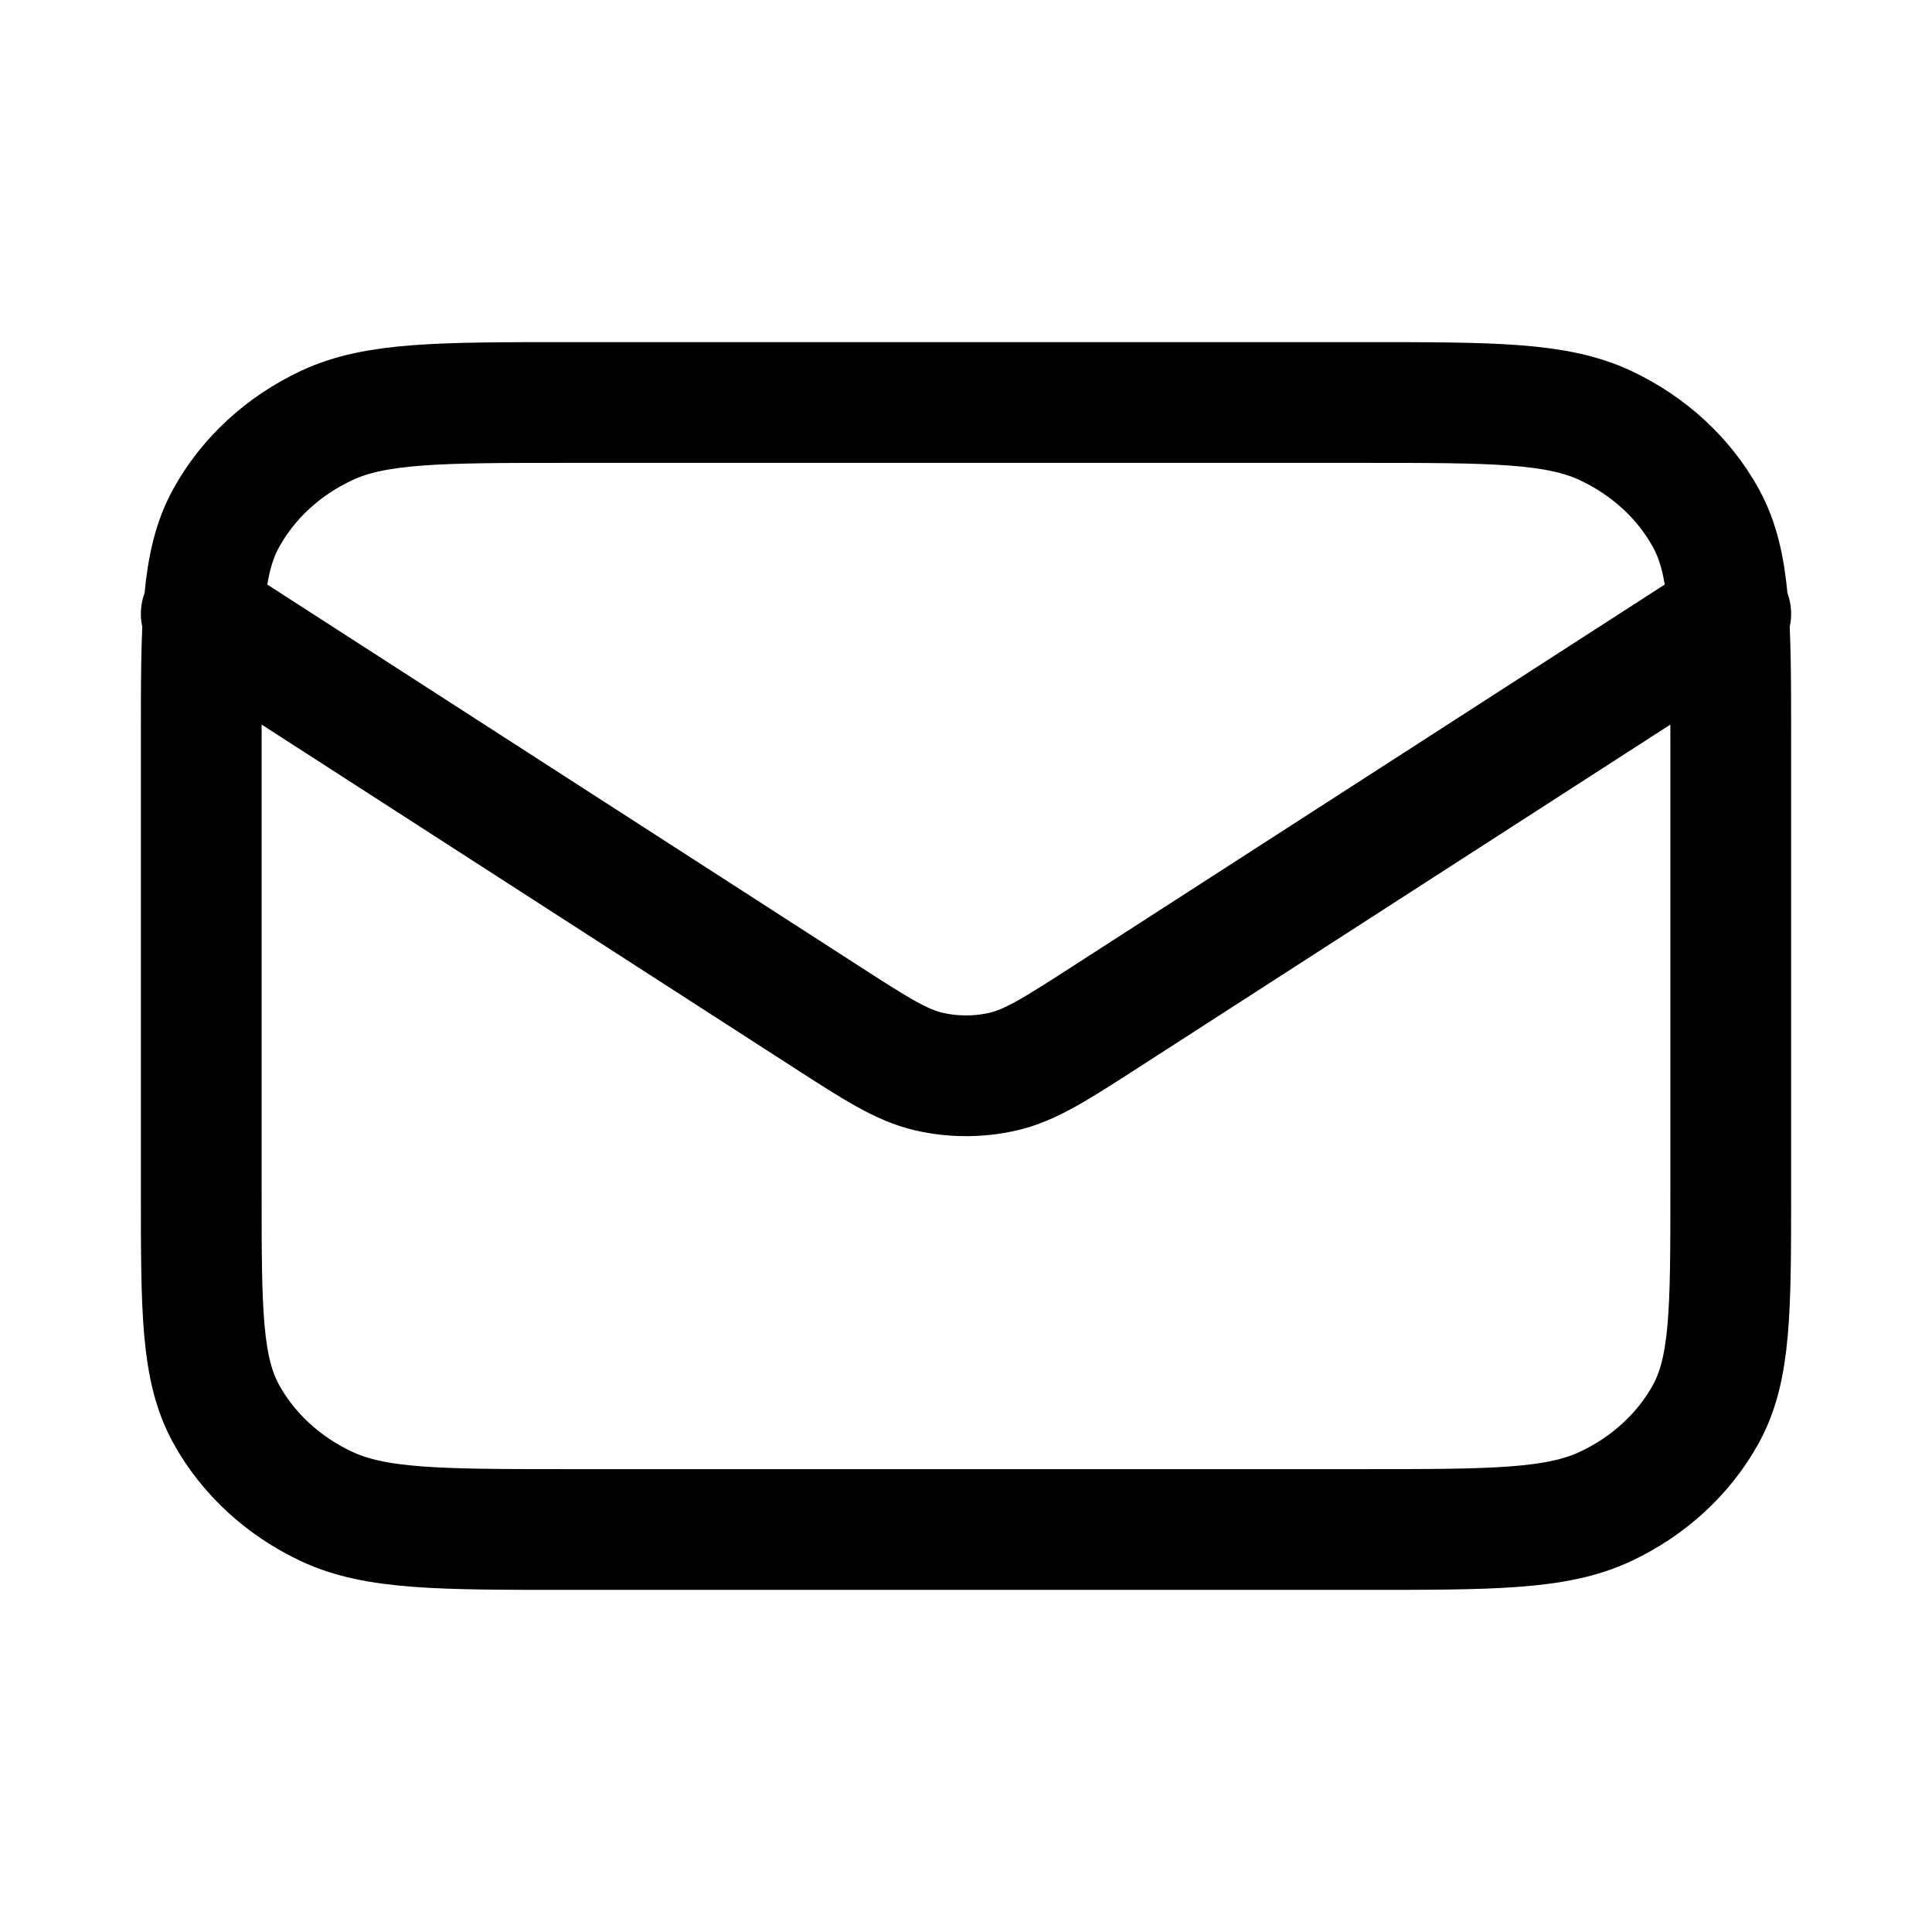 <svg width="24" height="24" viewBox="0 0 24 24" fill="none" xmlns="http://www.w3.org/2000/svg">
<path d="M2.5 7.625L10.257 12.626C10.885 13.031 11.199 13.233 11.541 13.312C11.843 13.381 12.158 13.381 12.46 13.312C12.802 13.233 13.116 13.031 13.744 12.626L21.5 7.625M7.06 19H16.941C18.537 19 19.335 19 19.944 18.714C20.481 18.462 20.917 18.061 21.19 17.567C21.5 17.005 21.5 16.27 21.5 14.8V9.2C21.5 7.73 21.5 6.995 21.19 6.433C20.917 5.939 20.481 5.538 19.944 5.286C19.335 5 18.537 5 16.941 5H7.06C5.464 5 4.666 5 4.057 5.286C3.52 5.538 3.084 5.939 2.811 6.433C2.5 6.995 2.5 7.73 2.5 9.2V14.8C2.5 16.27 2.5 17.005 2.811 17.567C3.084 18.061 3.52 18.462 4.057 18.714C4.666 19 5.464 19 7.06 19Z" stroke="black" stroke-width="1.5" stroke-linecap="round" stroke-linejoin="round"/>
</svg>
